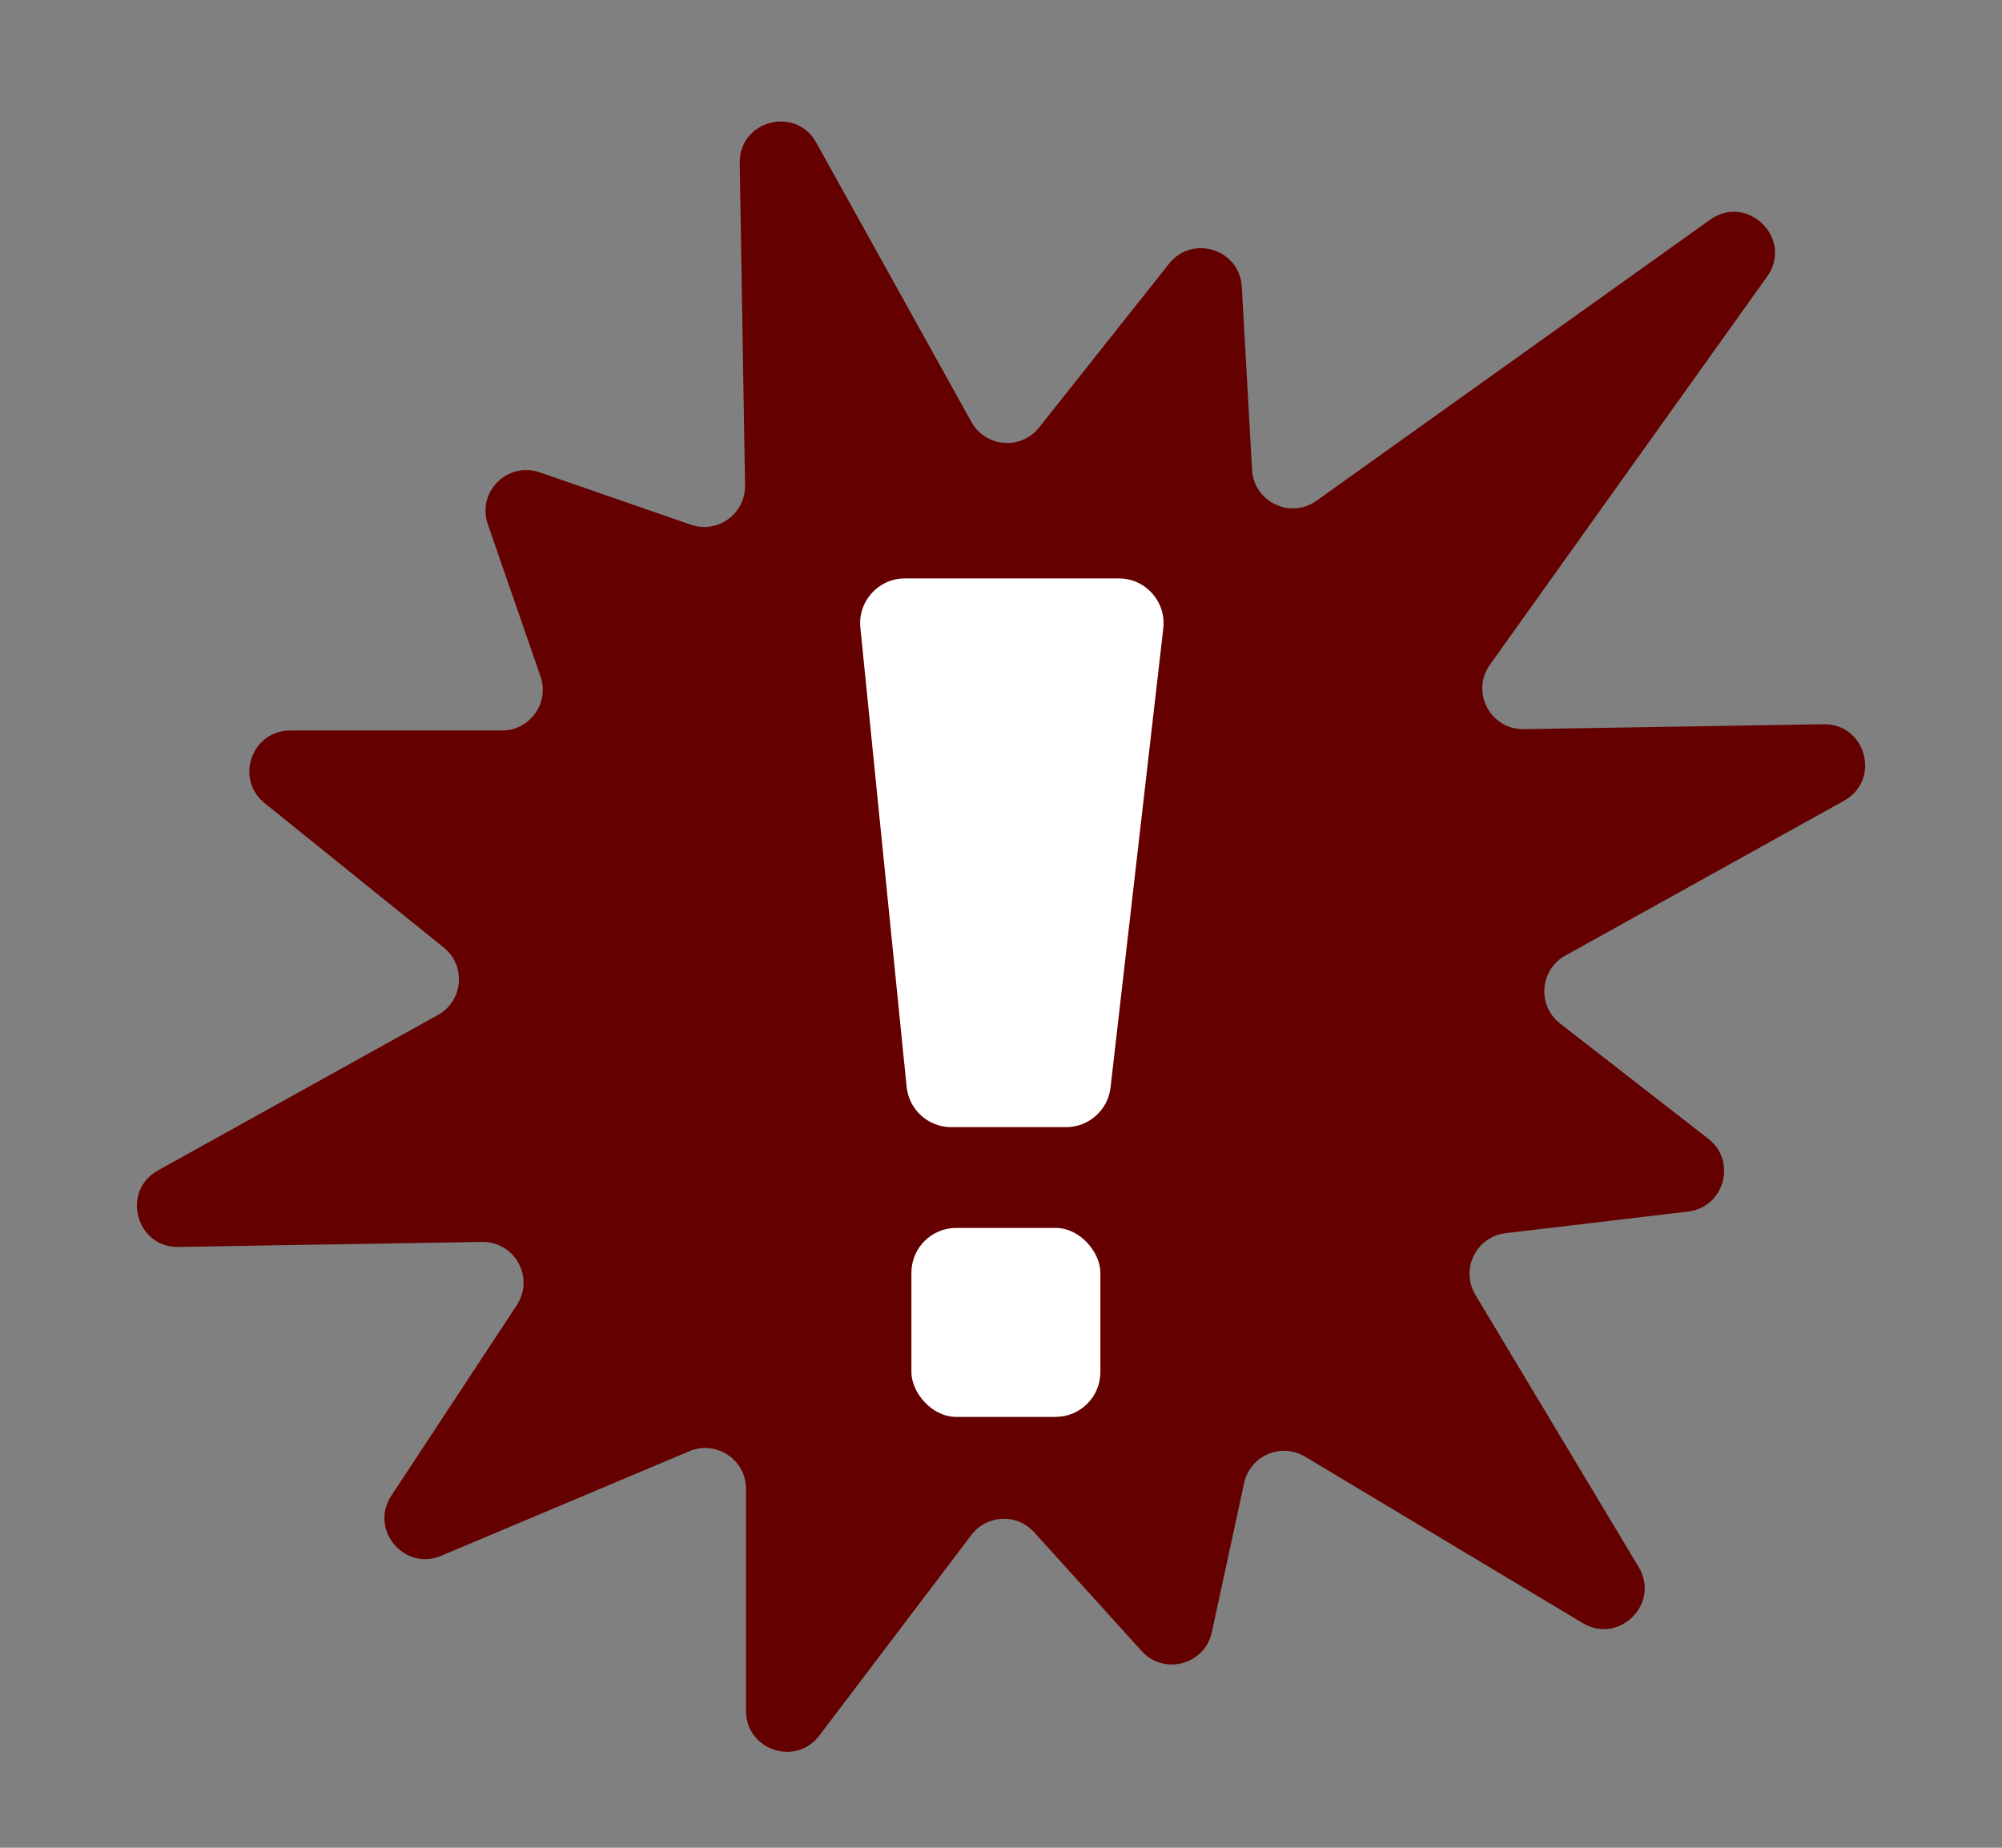 <svg width="65" height="60" viewBox="0 0 65 60" fill="none" xmlns="http://www.w3.org/2000/svg">
<rect x="0" y="0" width="65" height="60" fill="#808080" stroke="none"/>
<g clip-path="url(#clip0_619_31768)">
<path d="M31.54 13.703C31.998 14.529 33.15 14.624 33.736 13.883L37.957 8.562C38.714 7.608 40.25 8.095 40.318 9.312L40.651 15.255C40.709 16.298 41.895 16.866 42.744 16.26L55.524 7.134C56.742 6.265 58.242 7.765 57.372 8.983L48.376 21.582C47.743 22.468 48.388 23.695 49.476 23.677L59.207 23.517C60.586 23.494 61.078 25.33 59.873 26L50.821 31.03C49.99 31.491 49.901 32.651 50.651 33.234L55.465 36.979C56.401 37.706 55.984 39.201 54.808 39.341L48.882 40.044C47.927 40.158 47.407 41.218 47.901 42.042L53.204 50.886C53.913 52.069 52.569 53.413 51.386 52.704L42.371 47.299C41.593 46.832 40.587 47.268 40.394 48.155L39.344 53.003C39.116 54.058 37.79 54.412 37.066 53.612L33.576 49.754C33.019 49.138 32.039 49.181 31.538 49.843L26.602 56.357C25.835 57.37 24.221 56.828 24.221 55.557V48.345C24.221 47.397 23.255 46.756 22.381 47.124L14.327 50.518C13.12 51.027 11.985 49.662 12.706 48.568L16.779 42.381C17.364 41.491 16.715 40.31 15.65 40.327L5.795 40.49C4.416 40.513 3.924 38.676 5.129 38.006L14.219 32.958C15.041 32.502 15.139 31.359 14.407 30.768L8.591 26.078C7.618 25.293 8.172 23.721 9.422 23.721H16.297C17.208 23.721 17.847 22.823 17.549 21.962L15.838 17.024C15.476 15.979 16.479 14.976 17.524 15.338L22.431 17.038C23.3 17.339 24.205 16.684 24.19 15.764L24.017 5.295C23.994 3.916 25.831 3.424 26.5 4.629L31.54 13.703Z" fill="#640000"/>
<path d="M36.324 18.782H29.381C28.52 18.782 27.848 19.526 27.934 20.382L29.436 35.291C29.511 36.035 30.137 36.6 30.884 36.6H34.612C35.351 36.6 35.973 36.046 36.057 35.312L37.769 20.402C37.868 19.539 37.193 18.782 36.324 18.782Z" fill="white"/>
<rect x="29.591" y="39.873" width="6.136" height="6.136" rx="1.455" fill="white"/>
</g>
<defs>
<clipPath id="clip0_619_31768">
<rect width="64" height="59.501" fill="white" transform="translate(0.5)"/>
</clipPath>
</defs>
</svg>
